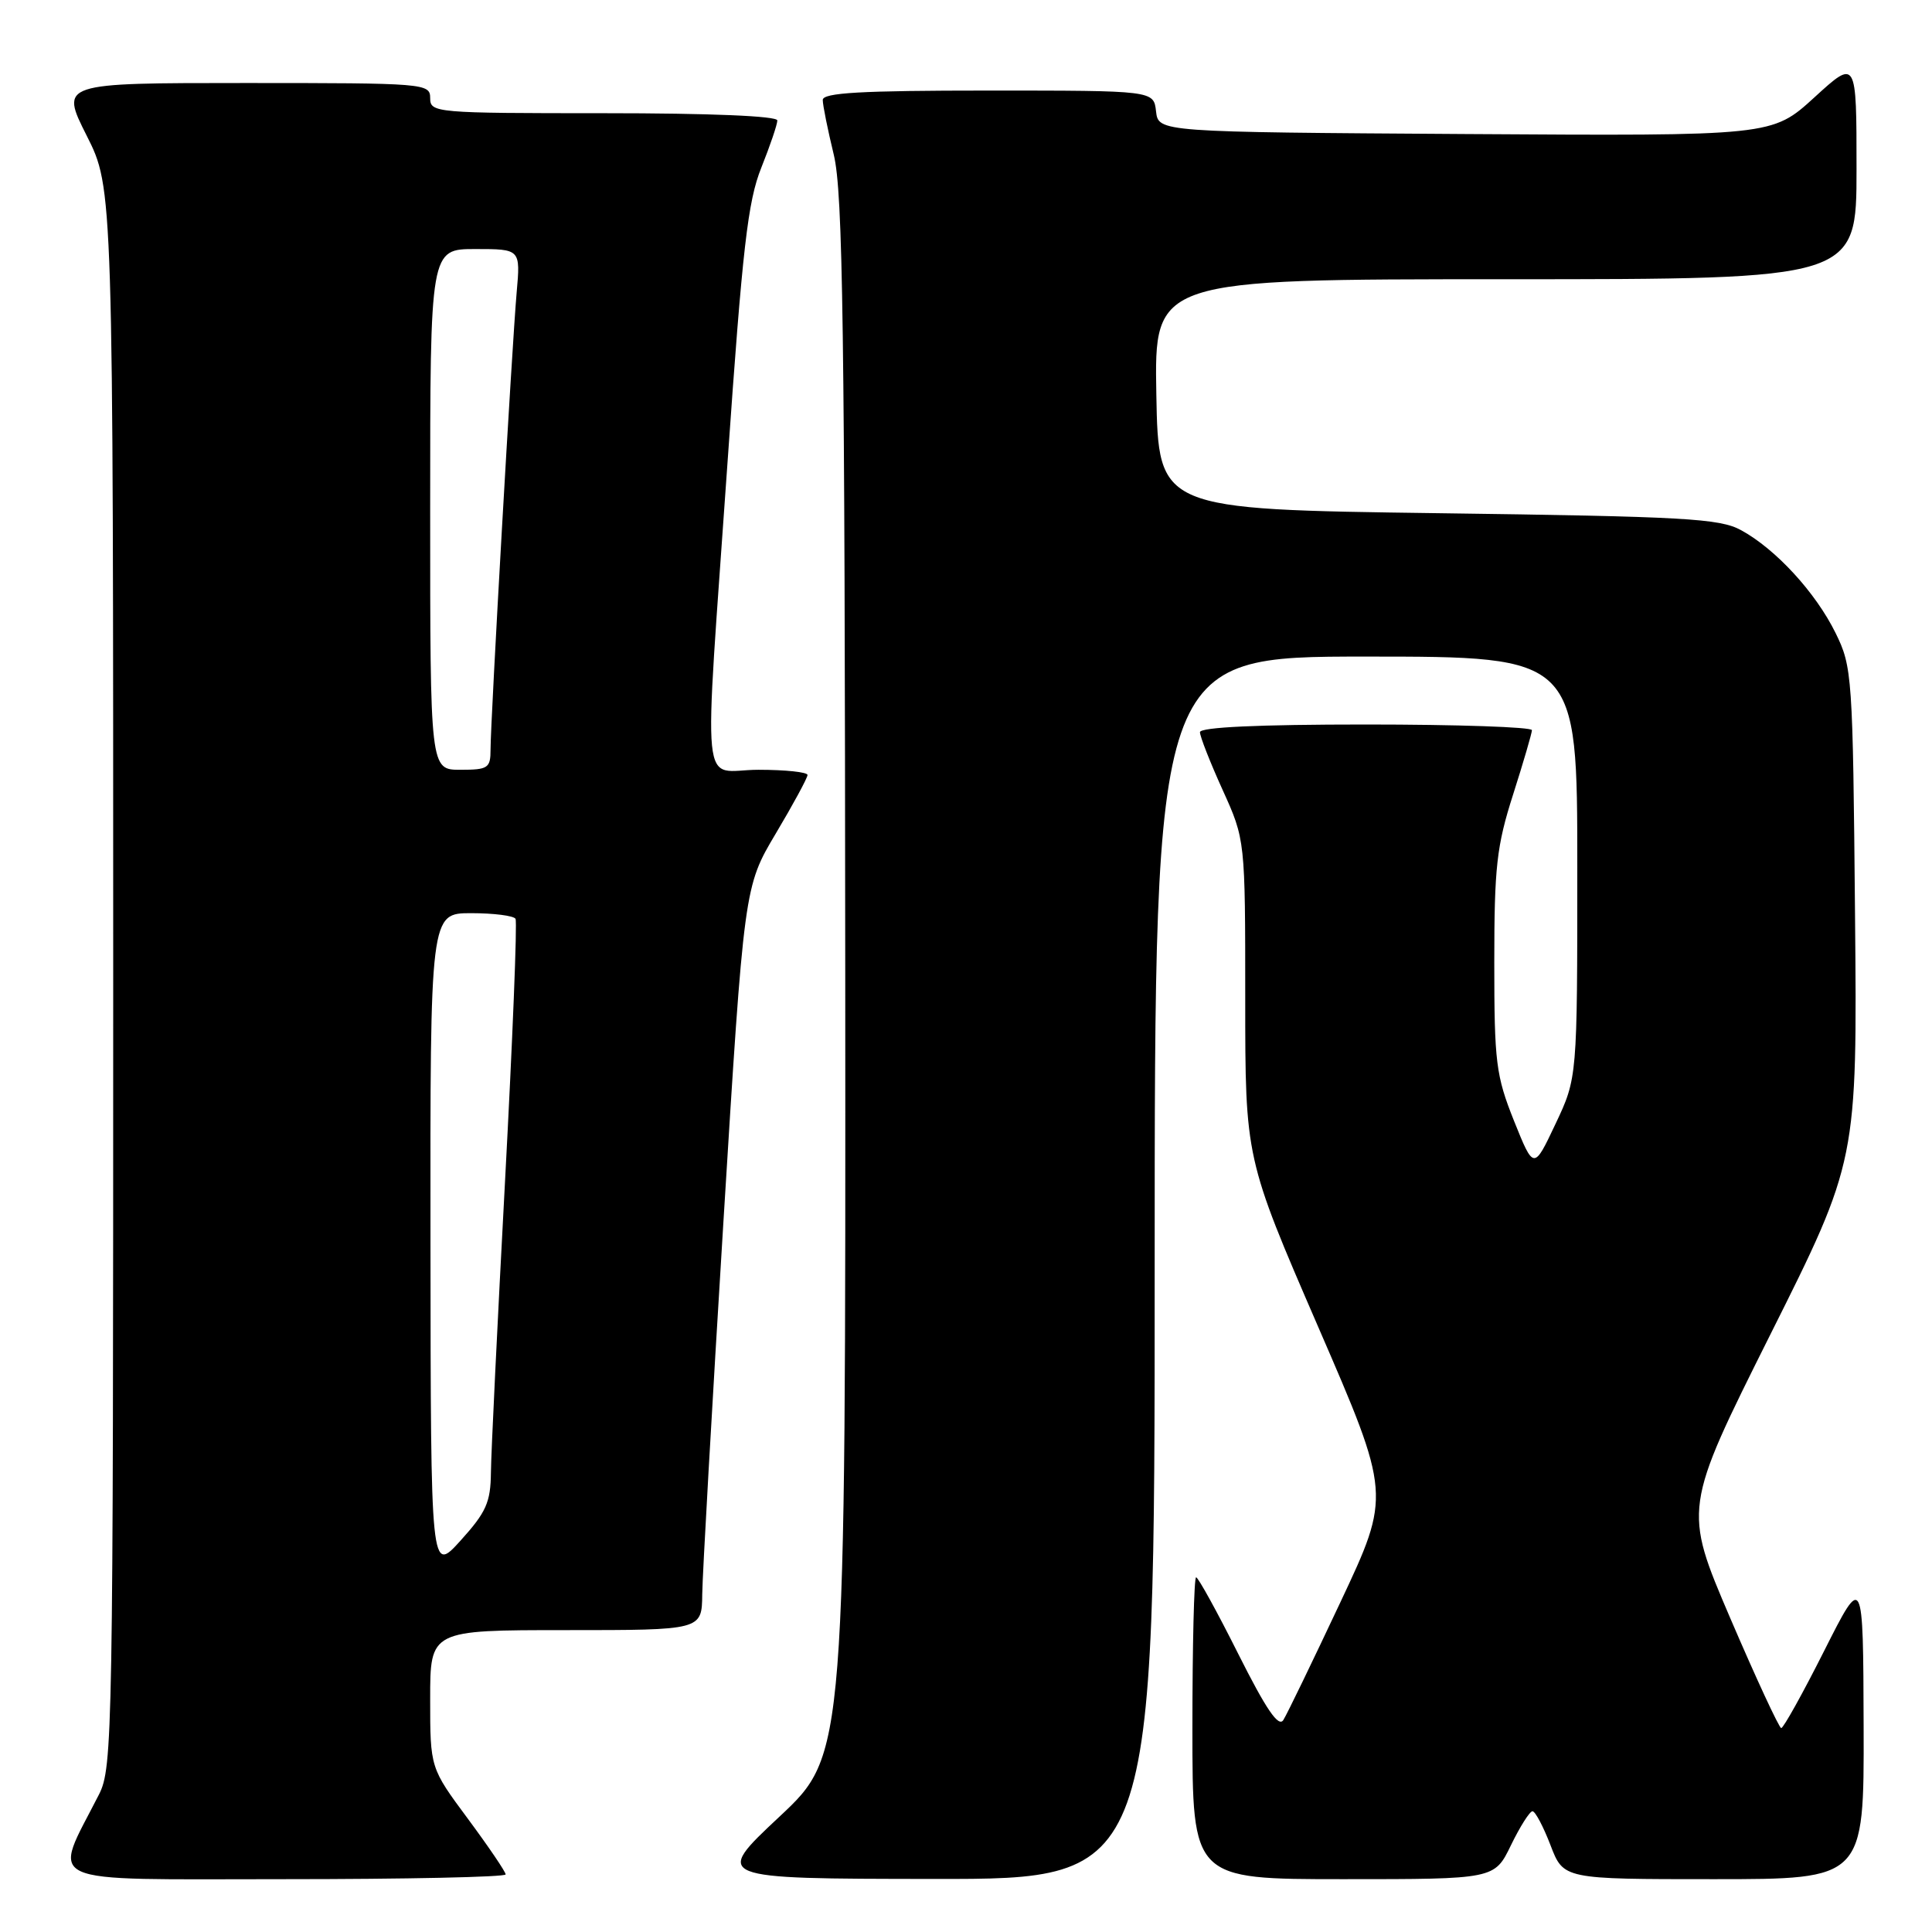 <?xml version="1.0" encoding="UTF-8" standalone="no"?>
<!DOCTYPE svg PUBLIC "-//W3C//DTD SVG 1.1//EN" "http://www.w3.org/Graphics/SVG/1.1/DTD/svg11.dtd" >
<svg xmlns="http://www.w3.org/2000/svg" xmlns:xlink="http://www.w3.org/1999/xlink" version="1.1" viewBox="0 0 256 256">
 <g >
 <path fill="currentColor"
d=" M 67.00 248.37 C 67.00 248.03 64.75 244.71 62.00 241.00 C 57.00 234.26 57.00 234.26 57.00 225.13 C 57.00 216.00 57.00 216.00 75.00 216.00 C 93.00 216.00 93.00 216.00 93.05 211.25 C 93.08 208.64 94.34 186.48 95.85 162.00 C 98.60 117.50 98.60 117.50 102.80 110.44 C 105.11 106.56 107.00 103.07 107.00 102.69 C 107.00 102.31 104.08 102.00 100.50 102.00 C 92.72 102.00 93.22 107.02 96.42 61.00 C 98.39 32.76 99.09 26.67 100.88 22.21 C 102.04 19.31 103.00 16.49 103.00 15.96 C 103.00 15.37 94.08 15.00 80.00 15.00 C 57.67 15.00 57.00 14.94 57.00 13.00 C 57.00 11.05 56.33 11.00 32.49 11.00 C 7.97 11.00 7.97 11.00 11.49 17.98 C 15.00 24.95 15.00 24.95 15.00 129.51 C 15.00 230.02 14.93 234.22 13.11 237.79 C 6.91 249.98 4.77 249.00 37.55 249.00 C 53.75 249.00 67.00 248.72 67.00 248.37 Z  M 153.00 168.00 C 153.00 87.00 153.00 87.00 181.00 87.00 C 209.00 87.00 209.00 87.00 209.00 114.91 C 209.00 142.82 209.00 142.82 206.11 148.93 C 203.23 155.03 203.23 155.03 200.61 148.51 C 198.22 142.52 198.00 140.78 198.00 127.53 C 198.00 114.89 198.31 112.10 200.49 105.29 C 201.86 101.00 202.98 97.16 202.99 96.75 C 202.99 96.34 193.10 96.00 181.00 96.00 C 166.68 96.00 159.00 96.36 159.00 97.02 C 159.00 97.58 160.35 101.02 162.00 104.66 C 165.00 111.28 165.00 111.28 165.00 132.39 C 165.00 153.50 165.00 153.50 174.65 175.78 C 184.31 198.06 184.31 198.06 177.62 212.28 C 173.94 220.10 170.54 227.14 170.05 227.91 C 169.42 228.93 167.77 226.51 164.08 219.16 C 161.28 213.57 158.76 209.00 158.49 209.00 C 158.22 209.00 158.00 218.00 158.00 229.00 C 158.00 249.00 158.00 249.00 178.01 249.00 C 198.03 249.00 198.03 249.00 200.21 244.50 C 201.41 242.03 202.70 240.00 203.06 240.00 C 203.43 240.00 204.50 242.03 205.45 244.50 C 207.17 249.00 207.17 249.00 227.08 249.00 C 247.00 249.00 247.00 249.00 246.94 228.75 C 246.88 208.50 246.88 208.50 241.71 218.75 C 238.87 224.39 236.31 228.99 236.02 228.98 C 235.74 228.96 232.70 222.41 229.27 214.42 C 223.05 199.89 223.05 199.89 234.57 176.85 C 246.10 153.82 246.10 153.82 245.80 121.16 C 245.51 89.49 245.43 88.36 243.22 83.87 C 240.58 78.51 235.30 72.76 230.70 70.25 C 227.87 68.70 223.27 68.44 190.50 68.00 C 153.50 67.50 153.50 67.50 153.22 52.25 C 152.95 37.00 152.95 37.00 199.47 37.00 C 246.00 37.00 246.00 37.00 246.00 22.40 C 246.00 7.80 246.00 7.80 240.41 12.91 C 234.81 18.02 234.81 18.02 194.16 17.76 C 153.50 17.50 153.50 17.50 153.18 14.75 C 152.87 12.00 152.87 12.00 130.93 12.00 C 114.05 12.00 109.00 12.29 109.02 13.25 C 109.02 13.94 109.68 17.20 110.48 20.50 C 111.69 25.53 111.94 43.16 112.00 129.50 C 112.06 232.50 112.06 232.50 103.28 240.72 C 94.50 248.94 94.50 248.94 123.75 248.97 C 153.00 249.00 153.00 249.00 153.00 168.00 Z  M 57.04 164.75 C 57.00 121.00 57.00 121.00 62.44 121.00 C 65.43 121.00 68.08 121.34 68.31 121.75 C 68.55 122.16 67.92 137.80 66.92 156.50 C 65.92 175.20 65.07 192.58 65.05 195.12 C 65.01 199.07 64.42 200.38 61.04 204.12 C 57.08 208.50 57.08 208.50 57.04 164.75 Z  M 57.00 67.50 C 57.00 33.00 57.00 33.00 62.98 33.00 C 68.97 33.00 68.97 33.00 68.46 38.75 C 67.85 45.65 65.00 95.49 65.00 99.31 C 65.00 101.78 64.68 102.00 61.00 102.00 C 57.00 102.00 57.00 102.00 57.00 67.50 Z "/>
</g>
</svg>